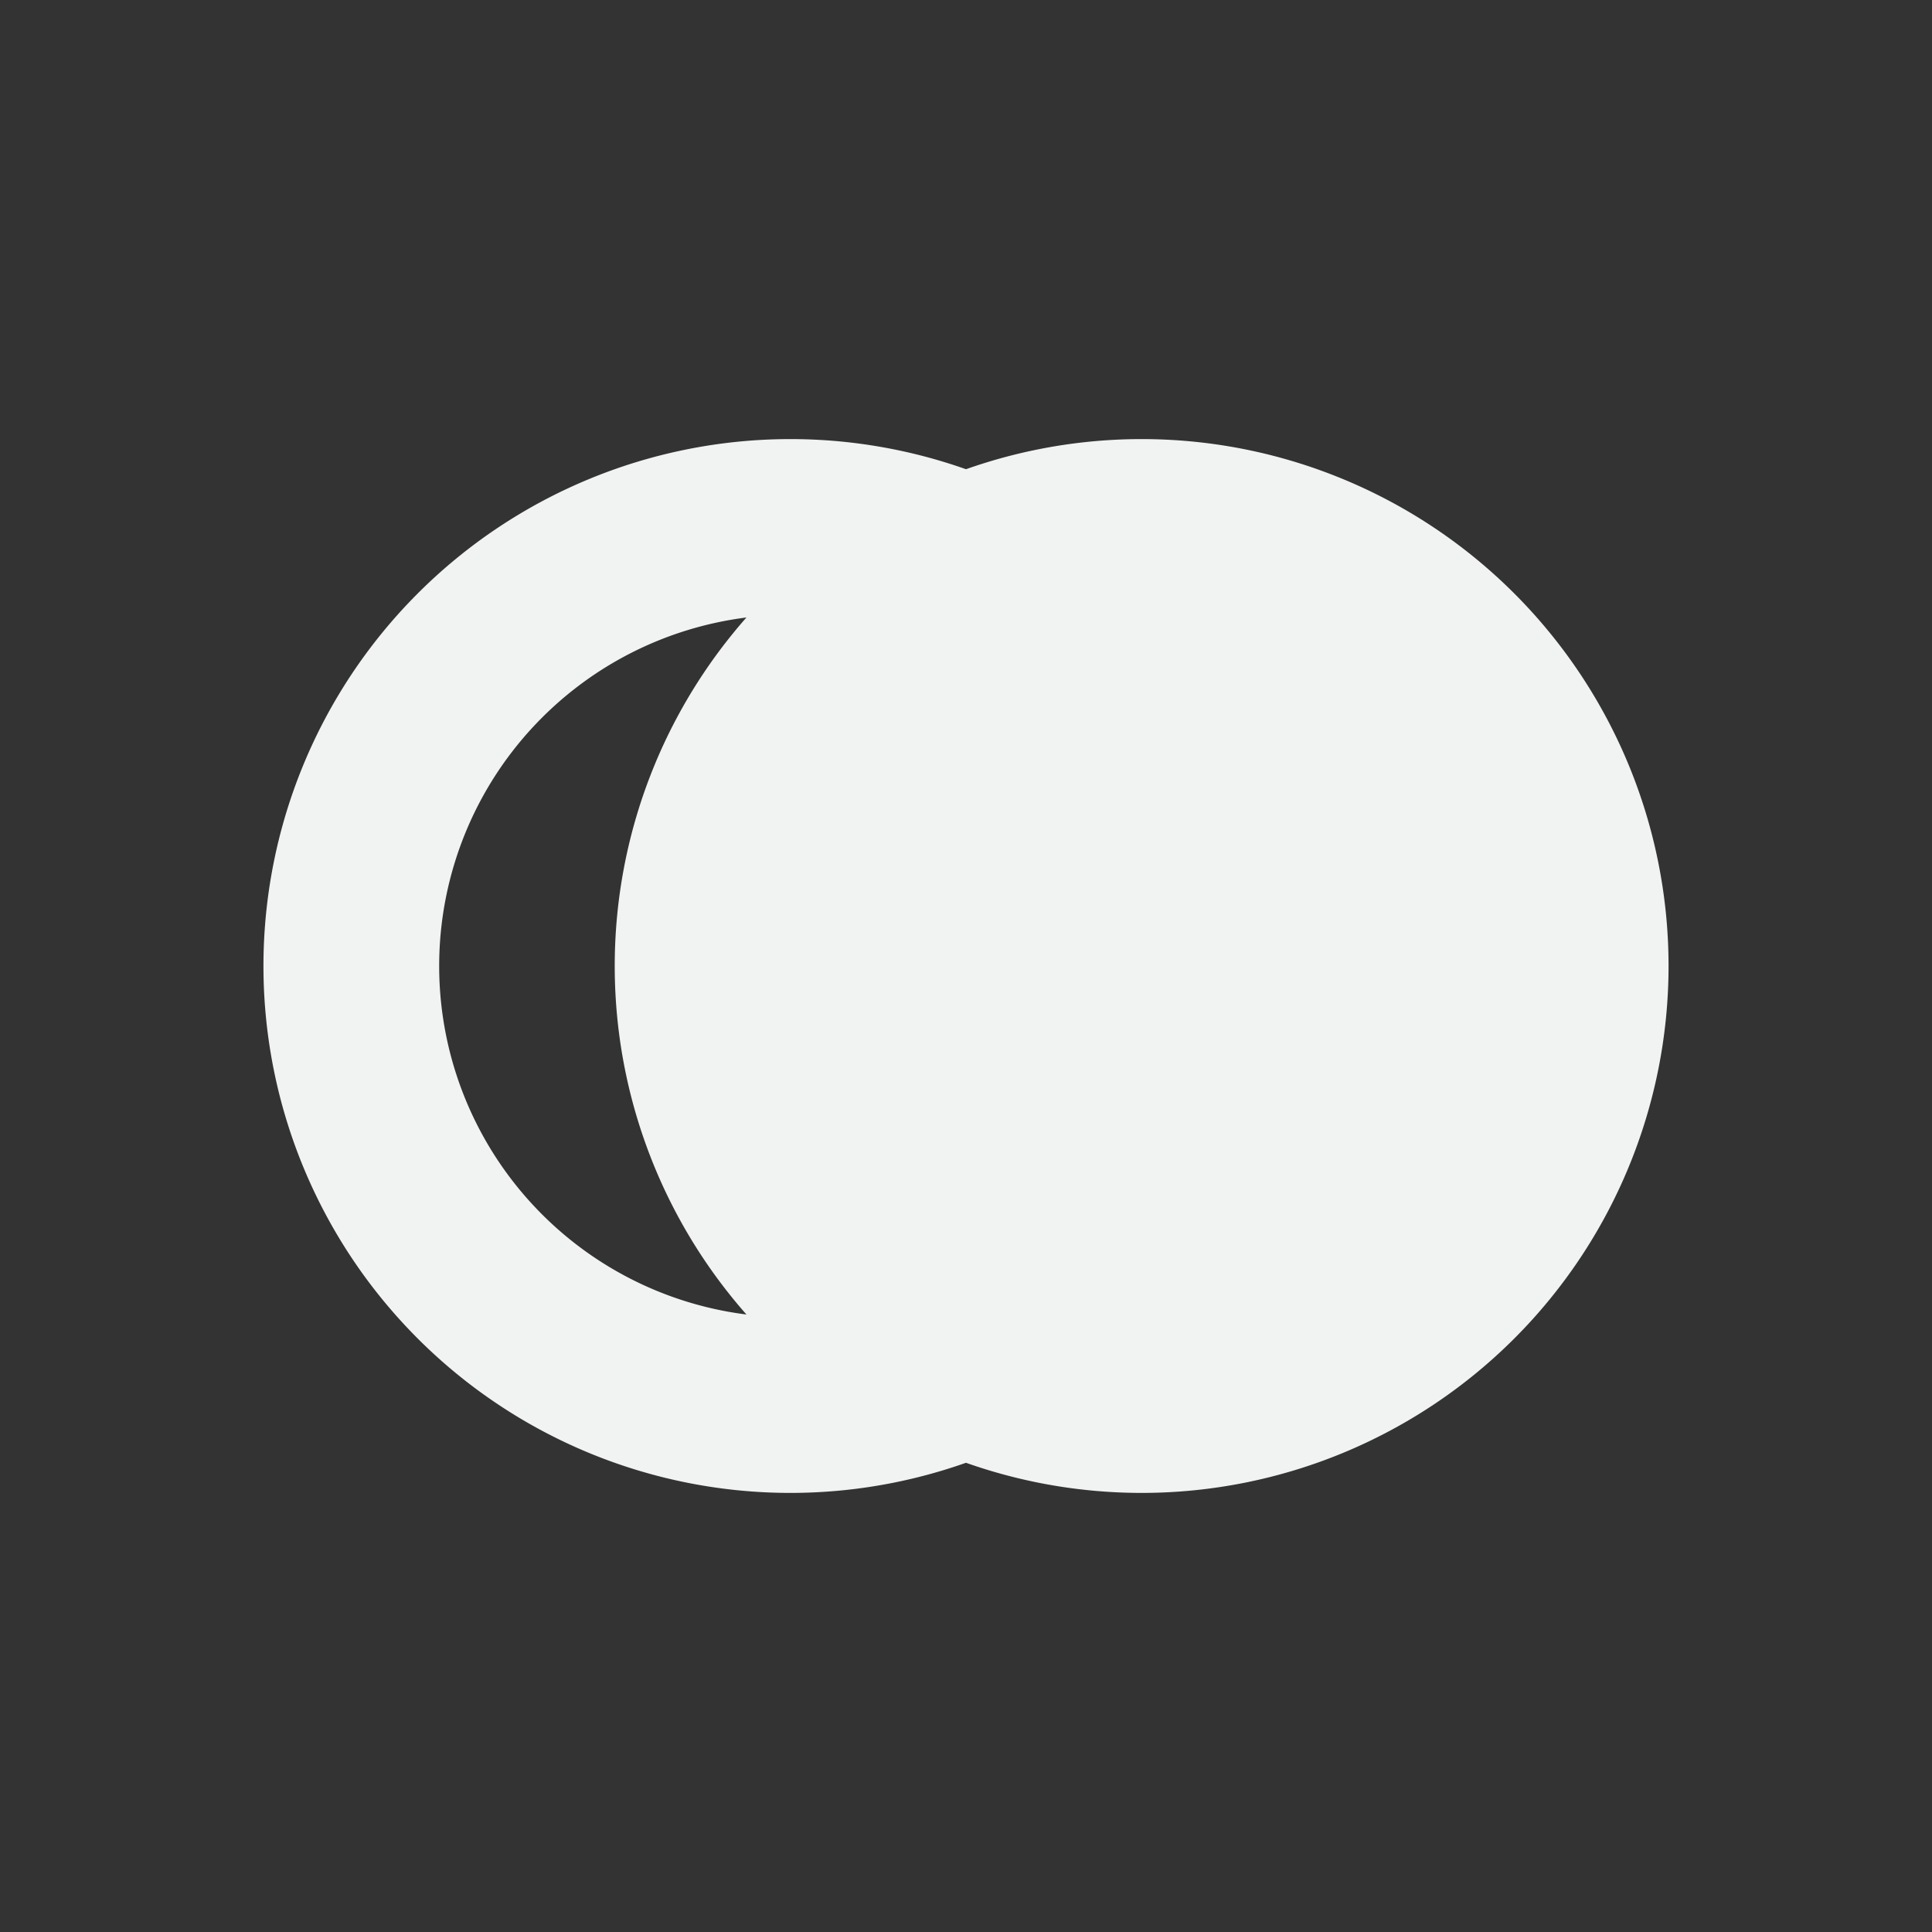 <?xml version="1.0" encoding="UTF-8" standalone="no"?>
<svg id="svg8" xmlns="http://www.w3.org/2000/svg" version="1.1" viewBox="-3 -3 22 22"><rect x="-3" y="-3" width="22" height="22" fill="#333333" stroke="none"/><path id="path4493" style="fill:#f1f2f2" d="m5.981 2a6 6 0 0 0 -5.981 6.014 6 6 0 0 0 6.006 5.986 6 6 0 0 0 5.994 -6v-0.027a6 6 0 0 0 -6.019 -5.973zm0.006 2a4 4 0 0 1 4.014 3.982v0.018a4 4 0 0 1 -3.996 4 4 4 0 0 1 -4.004 -3.99 4 4 0 0 1 3.986 -4.01z"/><path id="path4513" style="fill:#f1f2f2" d="m16 8a6 6 0 0 1 -5.993 6 6 6 0 0 1 -6.007 -5.987 6 6 0 0 1 5.98 -6.013 6 6 0 0 1 6.02 5.973"/></svg>
